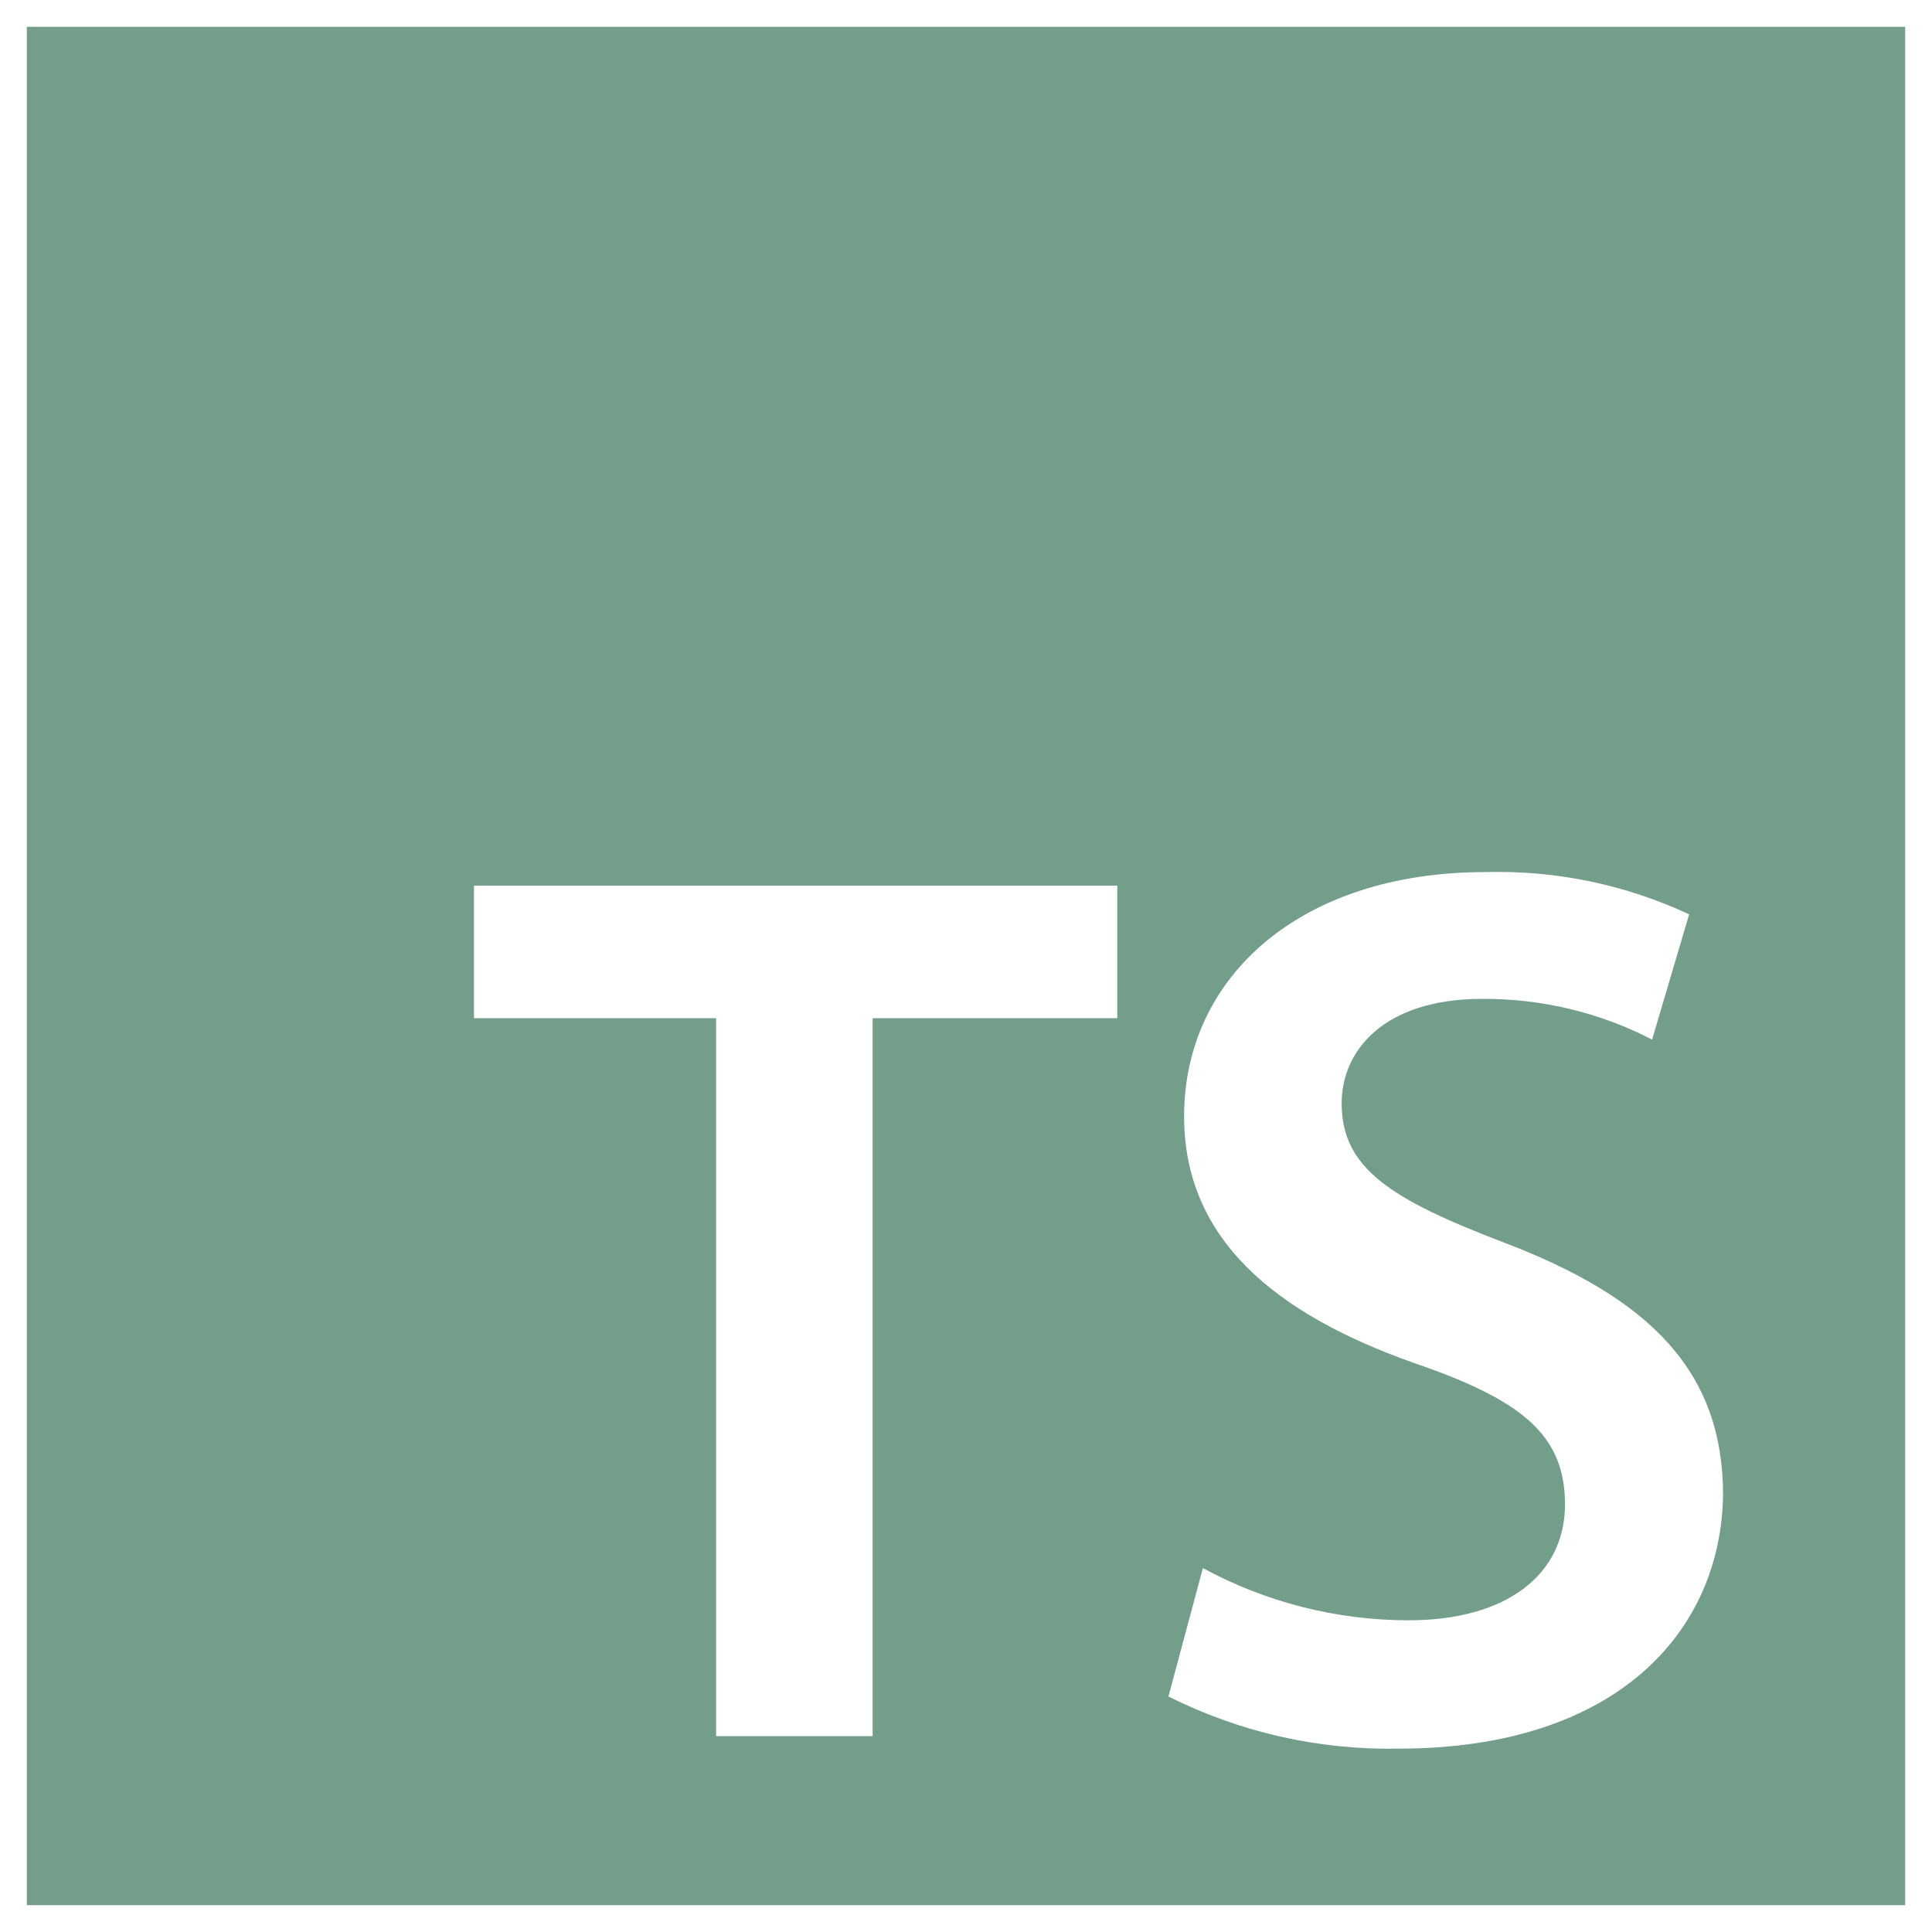 <svg width="54" height="54" viewBox="0 0 54 54" fill="none" xmlns="http://www.w3.org/2000/svg">
<path d="M0.75 0.75V53.25H53.25V0.75H0.75ZM31.229 28.458H24.39V48.525H20.015V28.458H13.248V24.754H31.229V28.458ZM39.09 48.875C36.859 48.918 34.652 48.418 32.658 47.417L33.621 43.829C35.385 44.785 37.36 45.286 39.367 45.288C42.138 45.288 43.742 43.99 43.742 42.05C43.742 40.11 42.546 39.133 39.527 38.098C35.604 36.712 33.096 34.612 33.096 31.2C33.096 27.306 36.348 24.375 41.51 24.375C43.477 24.319 45.43 24.724 47.212 25.556L46.177 29.056C44.708 28.298 43.076 27.907 41.423 27.919C38.667 27.919 37.5 29.377 37.5 30.835C37.5 32.658 38.871 33.519 42.035 34.729C46.177 36.304 48.16 38.375 48.16 41.788C48.102 45.579 45.215 48.875 39.09 48.875Z" fill="#739E89"/>
</svg>
